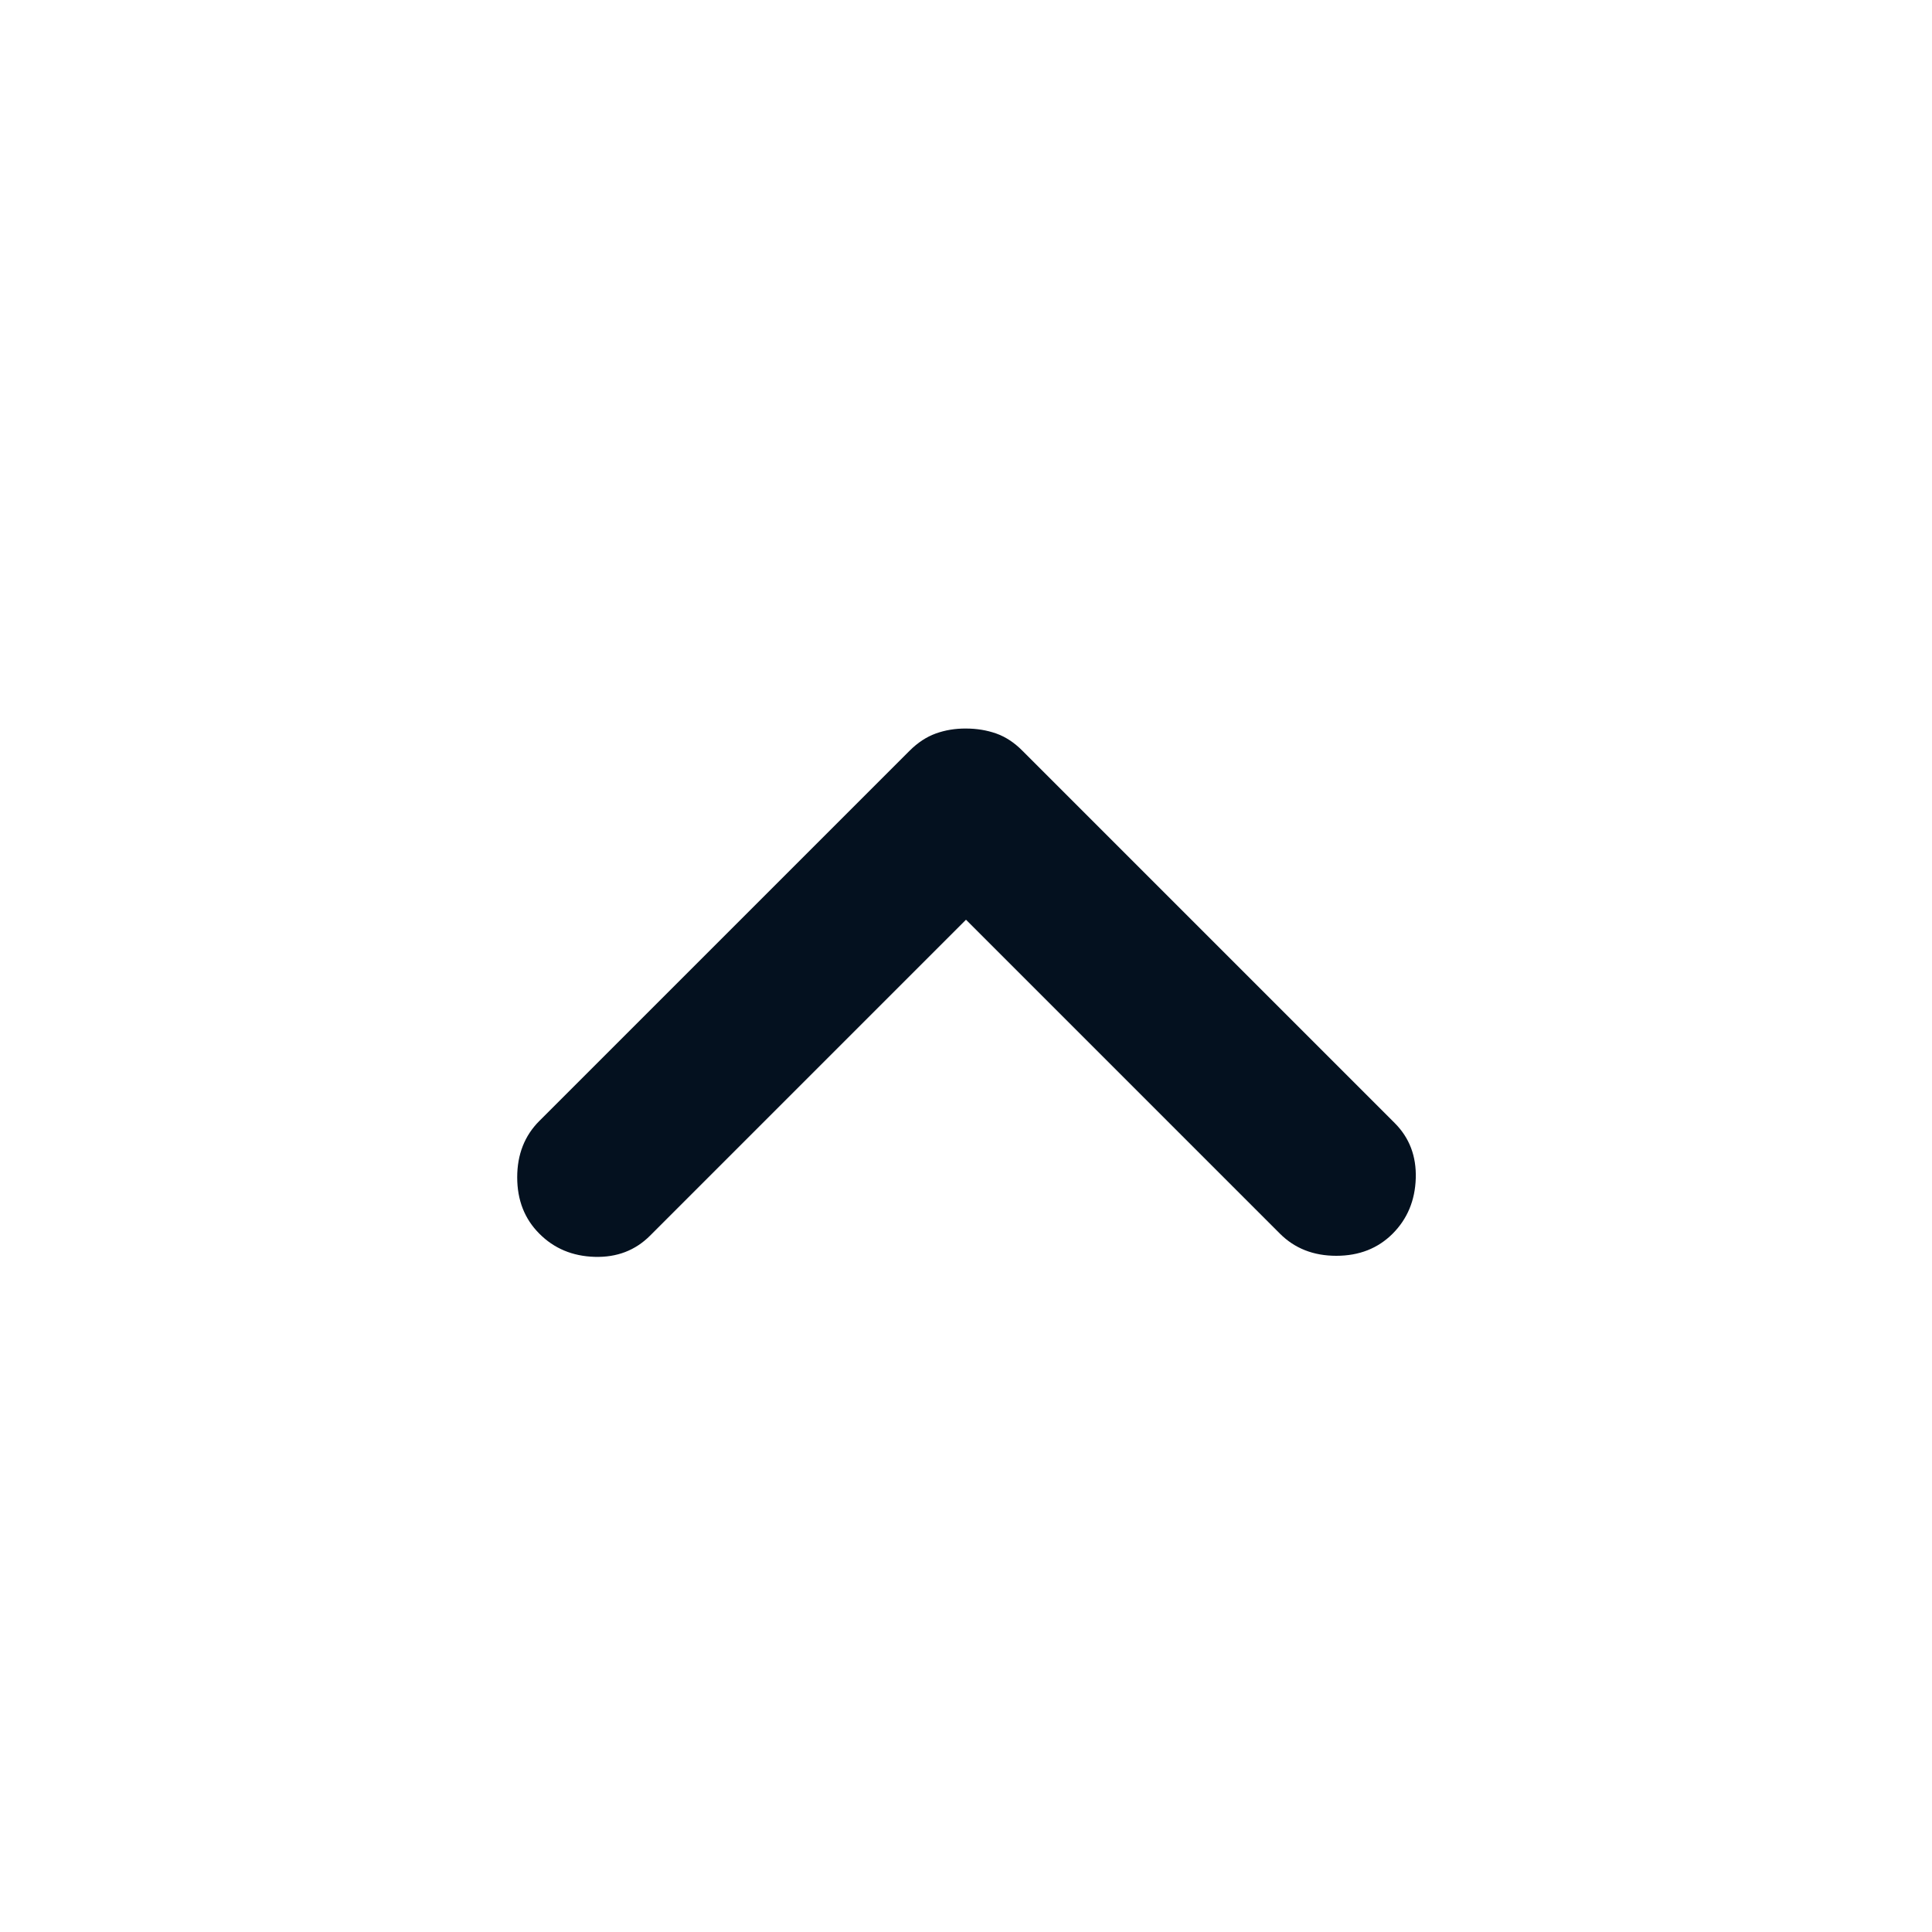 <svg width="44" height="44" viewBox="0 0 44 44" fill="none" xmlns="http://www.w3.org/2000/svg">
<path d="M22 16.592C22.244 16.592 22.474 16.63 22.688 16.705C22.901 16.781 23.1 16.911 23.283 17.096L31.762 25.575C32.099 25.911 32.259 26.332 32.243 26.836C32.227 27.341 32.051 27.761 31.717 28.096C31.381 28.432 30.953 28.6 30.433 28.6C29.914 28.6 29.486 28.432 29.15 28.096L22 20.946L14.804 28.142C14.468 28.478 14.048 28.639 13.543 28.624C13.038 28.609 12.618 28.433 12.283 28.096C11.947 27.76 11.779 27.332 11.779 26.812C11.779 26.293 11.947 25.865 12.283 25.529L20.717 17.096C20.9 16.913 21.099 16.782 21.312 16.705C21.526 16.628 21.756 16.59 22 16.592Z" fill="#04111F"/>
</svg>
